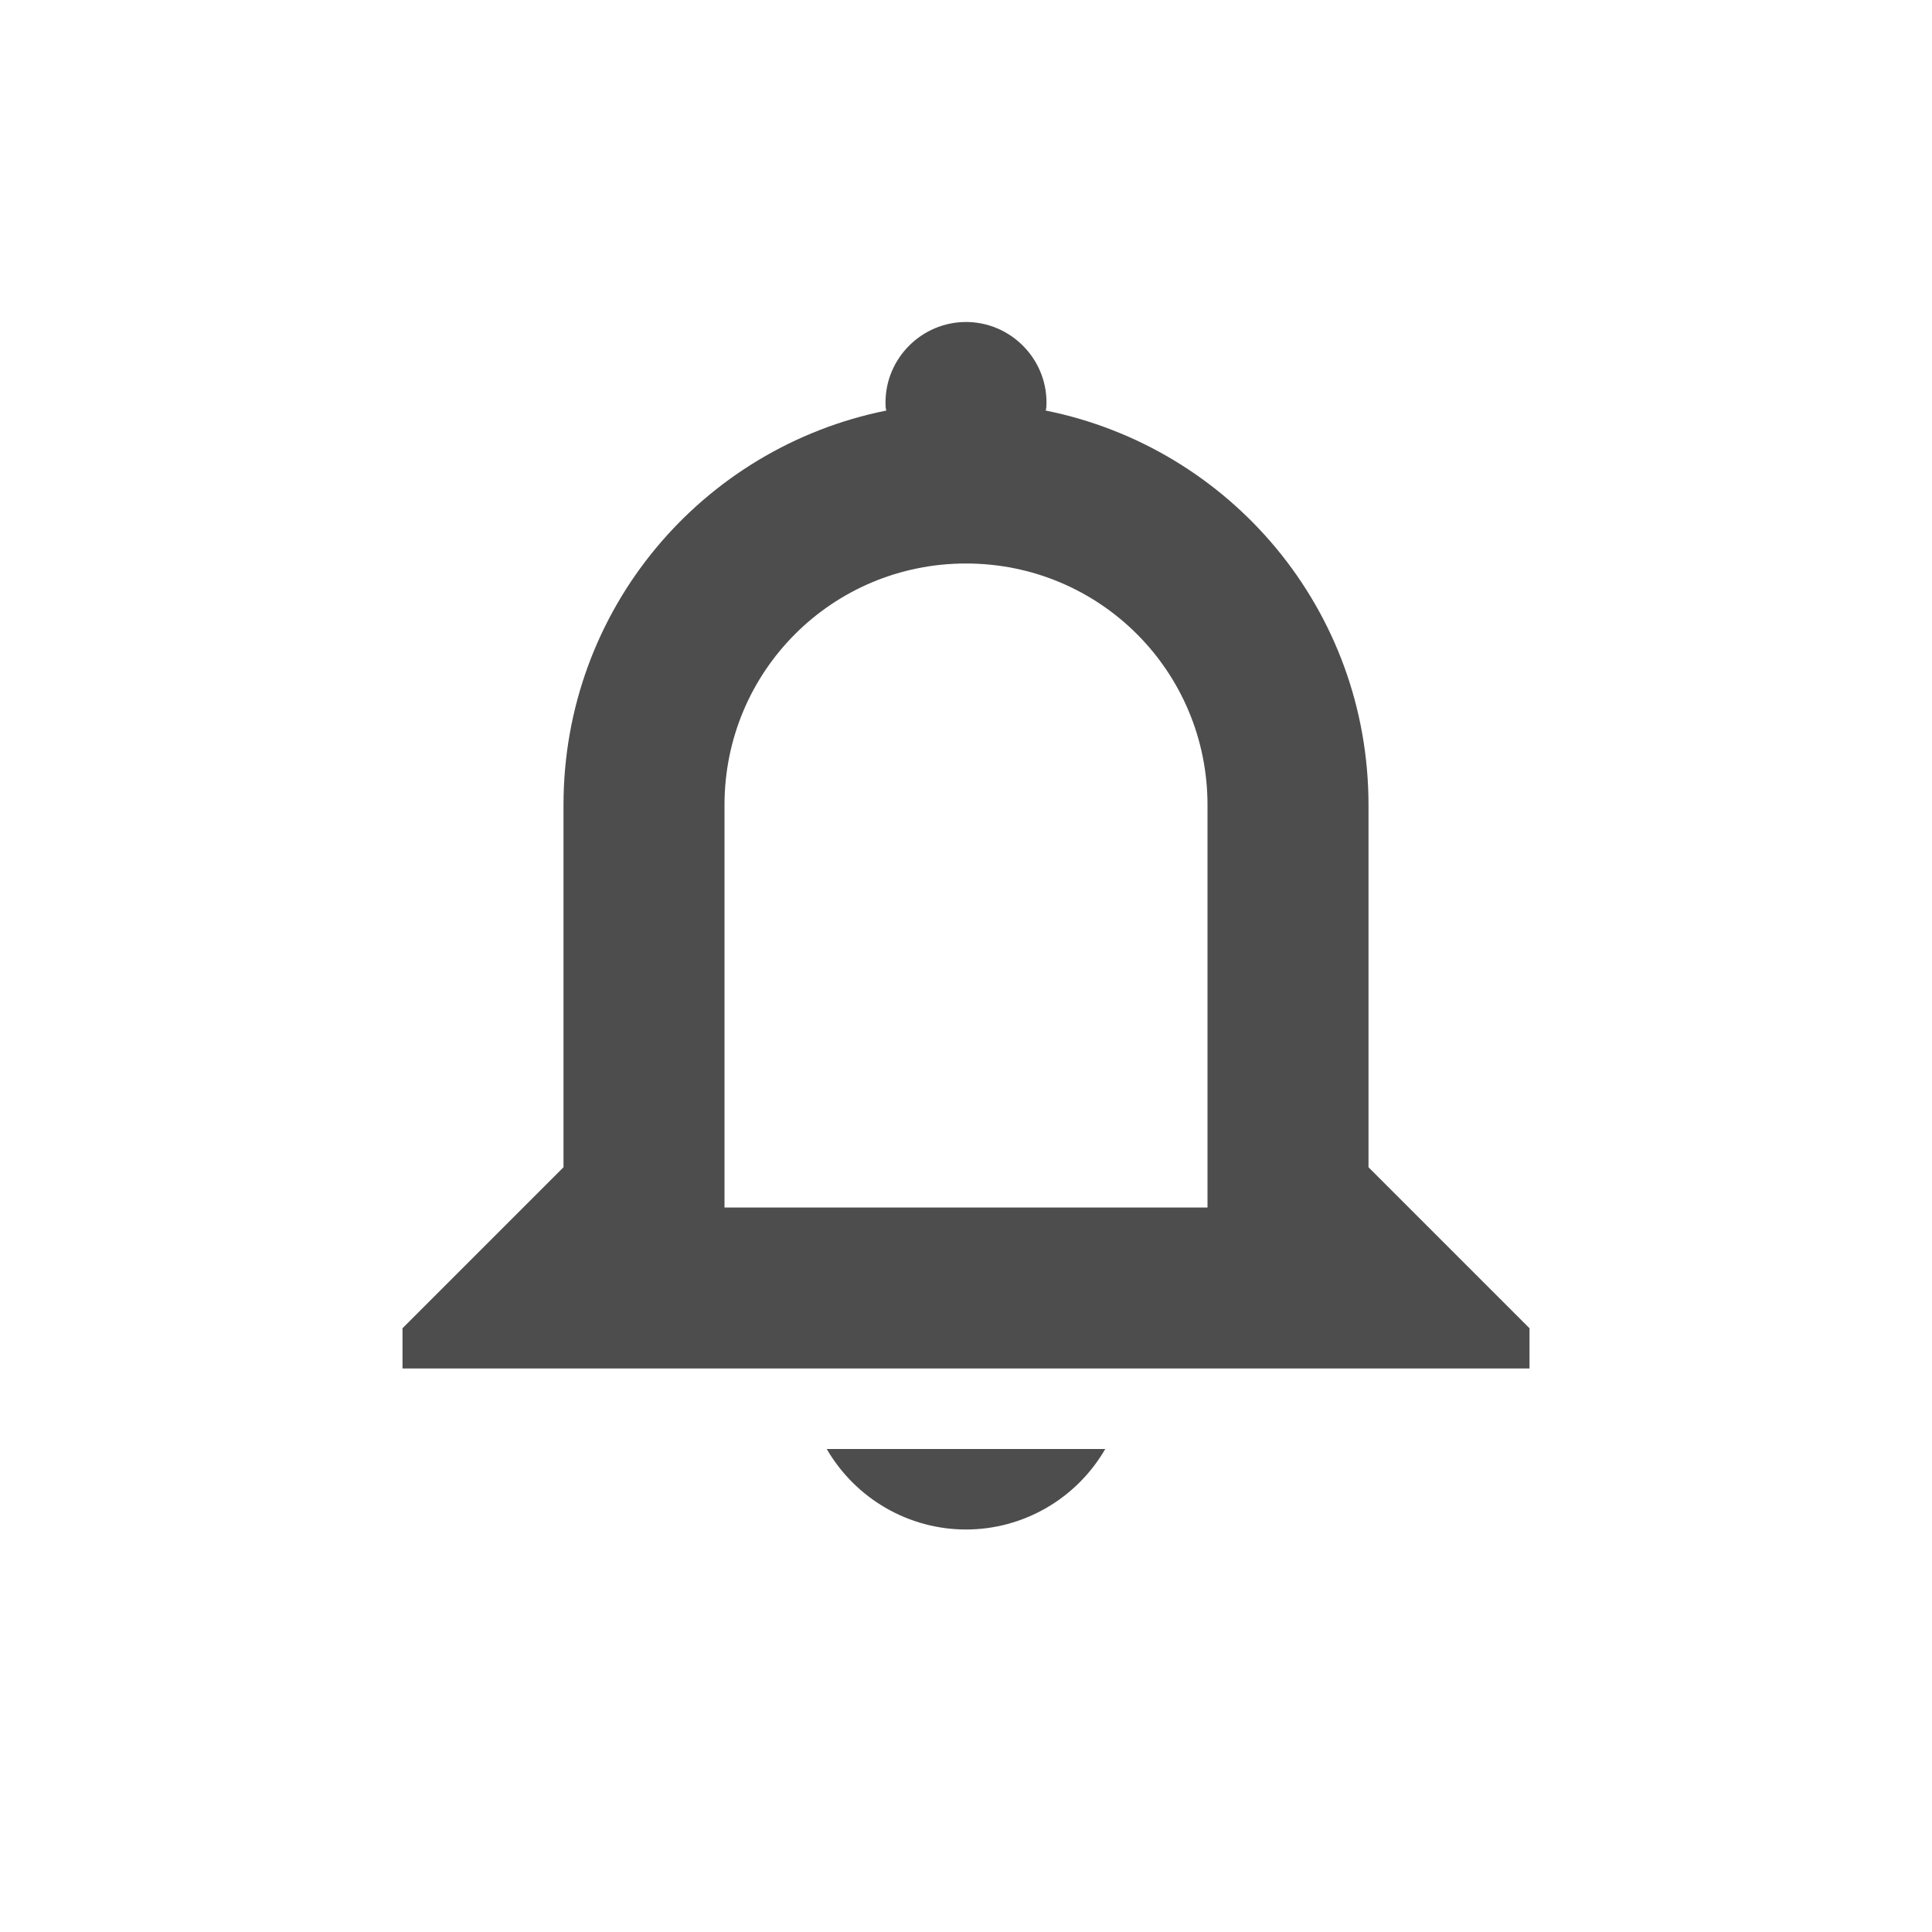 <?xml version="1.0" encoding="UTF-8" standalone="no"?>
<!-- Created with Inkscape (http://www.inkscape.org/) -->

<svg
   width="24"
   height="24"
   viewBox="0 0 24 24"
   version="1.1"
   id="svg5"
   inkscape:version="1.3.2 (091e20ef0f, 2023-11-25, custom)"
   sodipodi:docname="notification-inactive.svg"
   xmlns:inkscape="http://www.inkscape.org/namespaces/inkscape"
   xmlns:sodipodi="http://sodipodi.sourceforge.net/DTD/sodipodi-0.dtd"
   xmlns="http://www.w3.org/2000/svg"
   xmlns:svg="http://www.w3.org/2000/svg">
  <sodipodi:namedview
     id="namedview7"
     pagecolor="#ffffff"
     bordercolor="#000000"
     borderopacity="0.25"
     inkscape:showpageshadow="2"
     inkscape:pageopacity="0.0"
     inkscape:pagecheckerboard="0"
     inkscape:deskcolor="#d1d1d1"
     inkscape:document-units="px"
     showgrid="false"
     showguides="true"
     inkscape:zoom="33.5"
     inkscape:cx="11.985075"
     inkscape:cy="12"
     inkscape:window-width="1920"
     inkscape:window-height="1008"
     inkscape:window-x="0"
     inkscape:window-y="0"
     inkscape:window-maximized="1"
     inkscape:current-layer="svg5" />
  <defs
     id="defs2">
    <style
       id="current-color-scheme"
       type="text/css">
        .ColorScheme-Text { color:#4d4d4d; } .ColorScheme-Highlight { color:#4285f4; } .ColorScheme-NeutralText { color:#ff9800; } .ColorScheme-PositiveText { color:#4caf50; } .ColorScheme-NegativeText { color:#f44336; }
     </style>
  </defs>
  <path
     d="m 12,4 c -0.55,0 -1,0.45 -1,1 0,0.03 -2.34e-4,0.07 0.01,0.1 C 8.72,5.56 7,7.57 7,10 v 4.5 l -2,2 v 0.5 h 14 v -0.5 l -2,-2 v -4.5 c 0,-2.43 -1.72,-4.44 -4.01,-4.9 0.01,-0.03 0.01,-0.07 0.01,-0.1 0,-0.55 -0.45,-1 -1,-1 z m 0,3 c 1.662,0 3,1.338 3,3 v 5 h -6 v -5 c 0,-1.662 1.338,-3 3,-3 z m -1.73,11 c 0.36,0.62 1.02,1 1.73,1 0.71,0 1.371,-0.38 1.73,-1 h -3.461 z"
     style="fill:currentColor;fill-opacity:1"
     class="ColorScheme-Text"
     id="path345" />
</svg>
